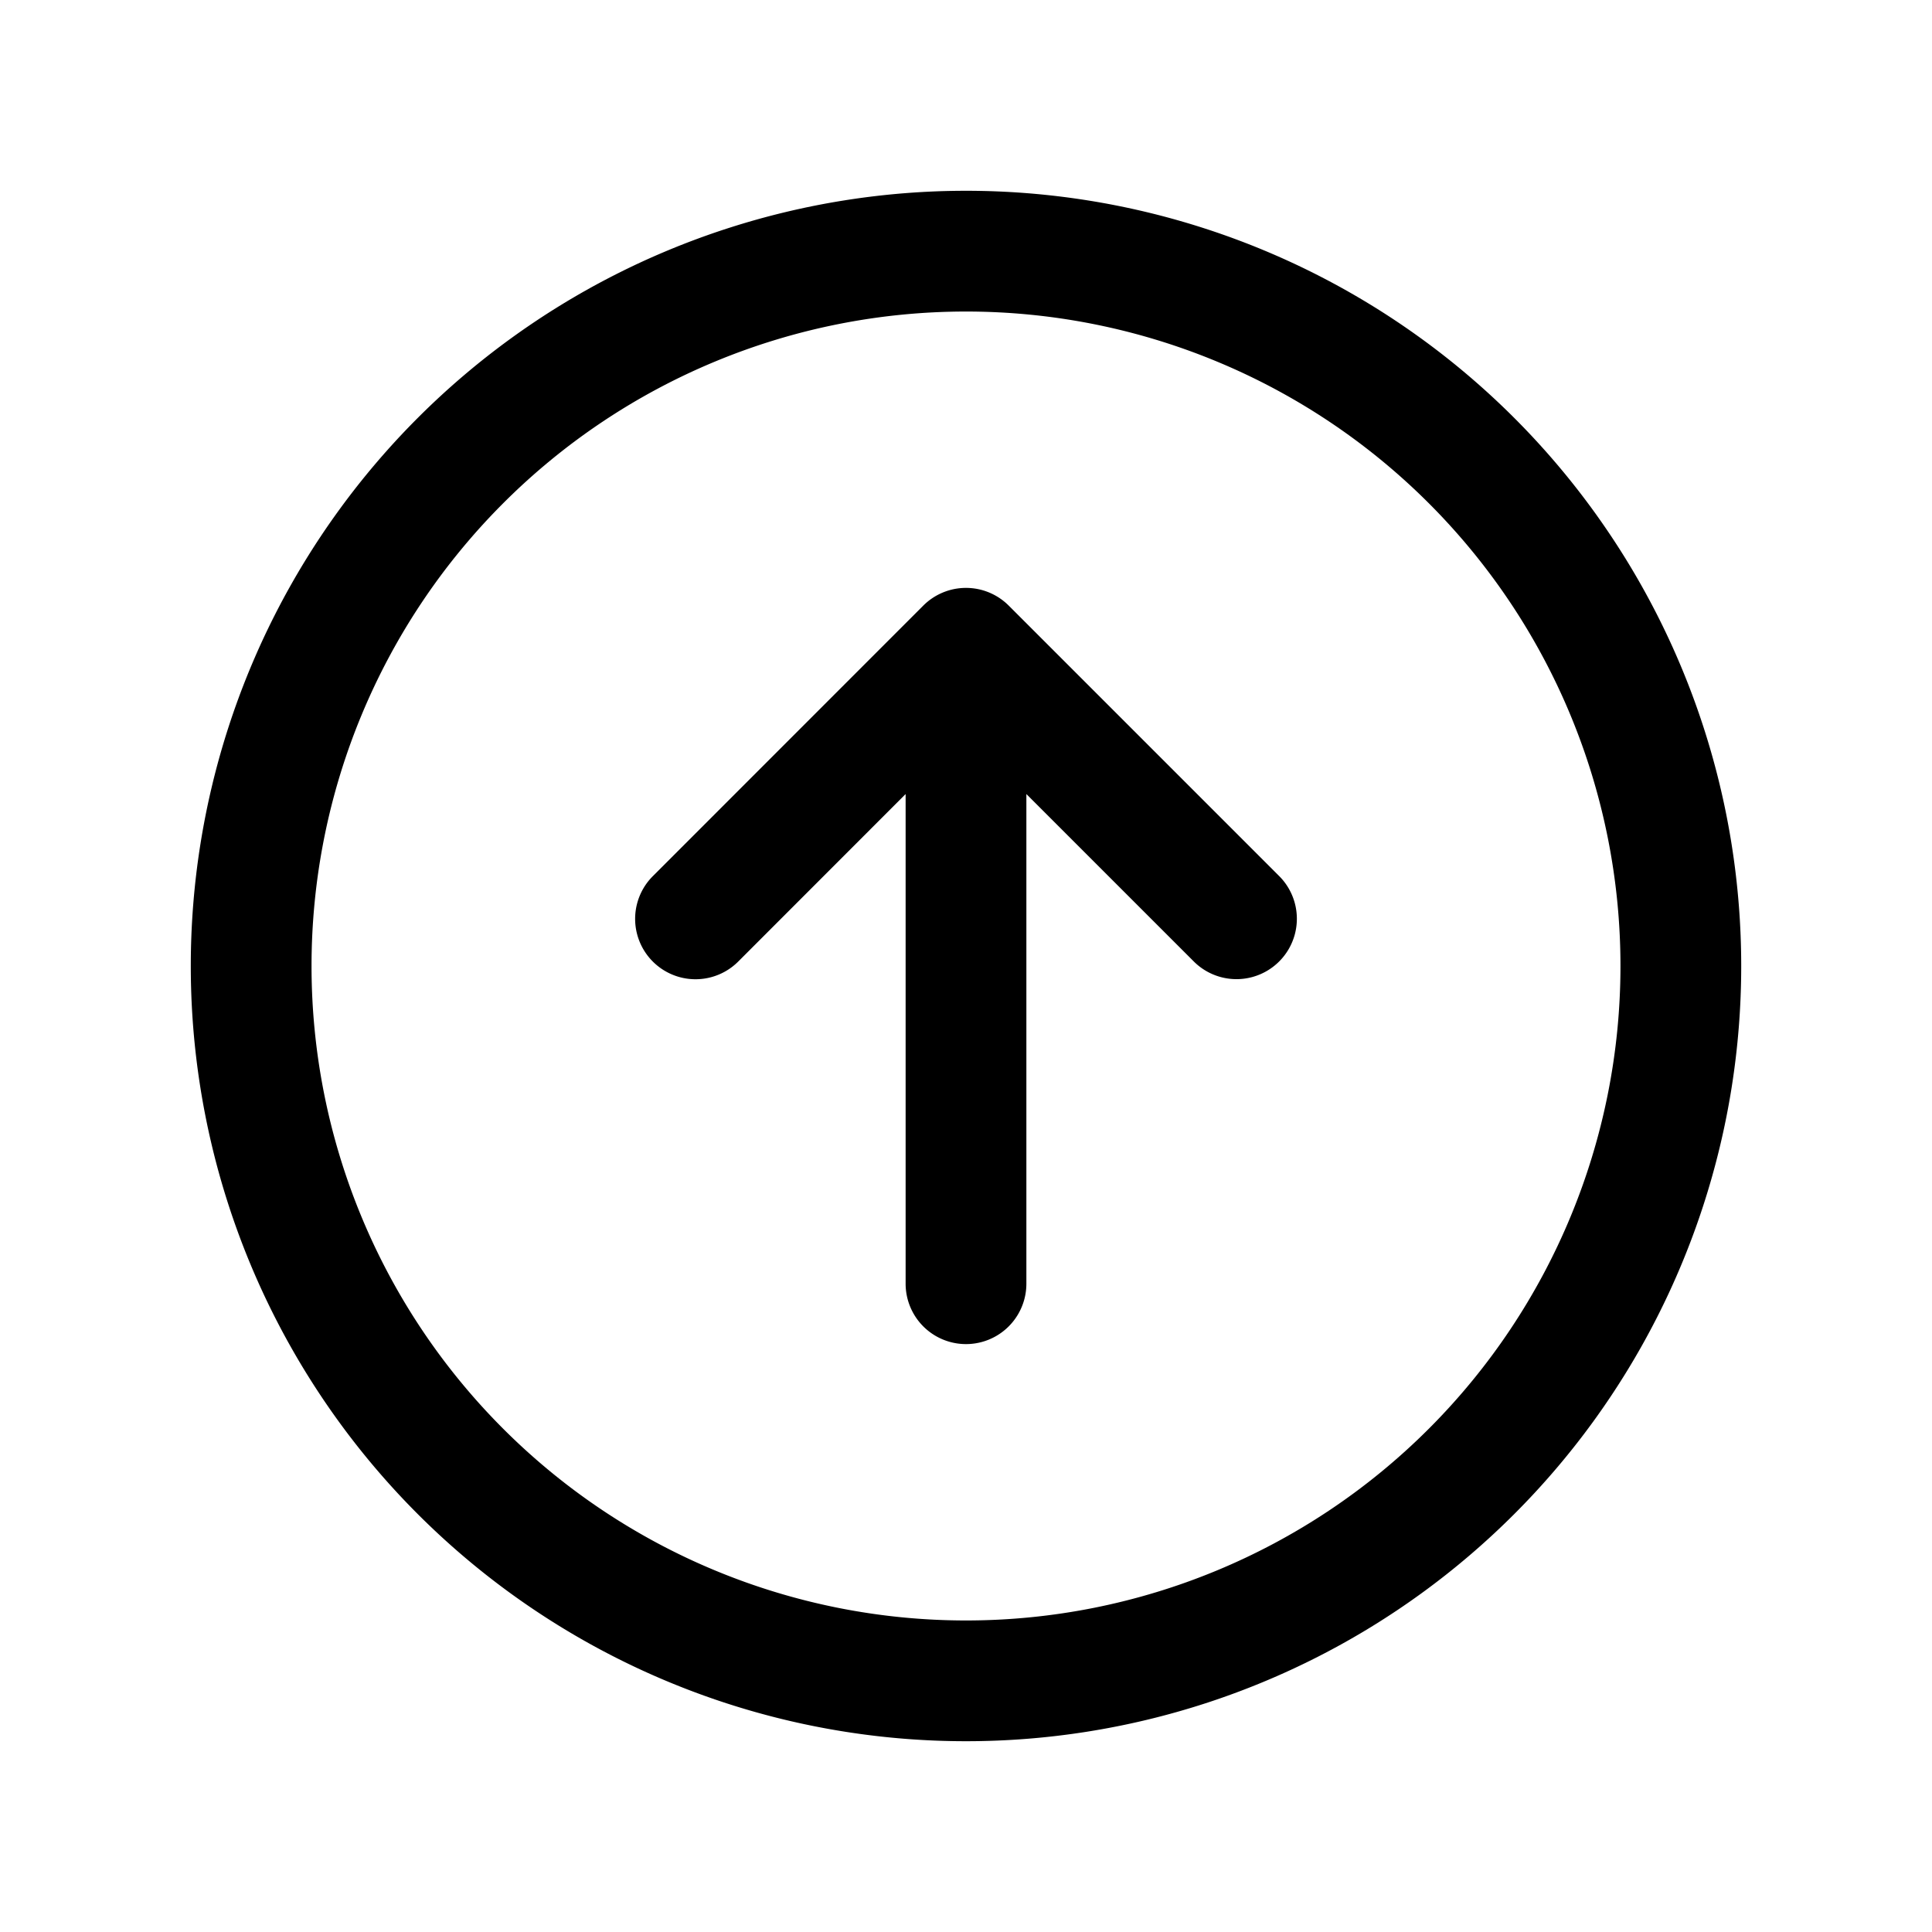 <svg xmlns="http://www.w3.org/2000/svg" width="20" height="20" fill="none" class="persona-icon" viewBox="0 0 20 20"><path fill="currentColor" fill-rule="evenodd" d="M1.975 10a8.025 8.025 0 1 1 16.05 0 8.025 8.025 0 0 1-16.05 0M10 3.225a6.775 6.775 0 1 0 0 13.55 6.775 6.775 0 0 0 0-13.55M6.758 9.07a.625.625 0 0 0 .884.884L9.375 8.22v5.069a.625.625 0 1 0 1.25 0V8.22l1.733 1.733a.625.625 0 0 0 .884-.884l-2.8-2.8a.625.625 0 0 0-.884 0z" clip-rule="evenodd"/></svg>